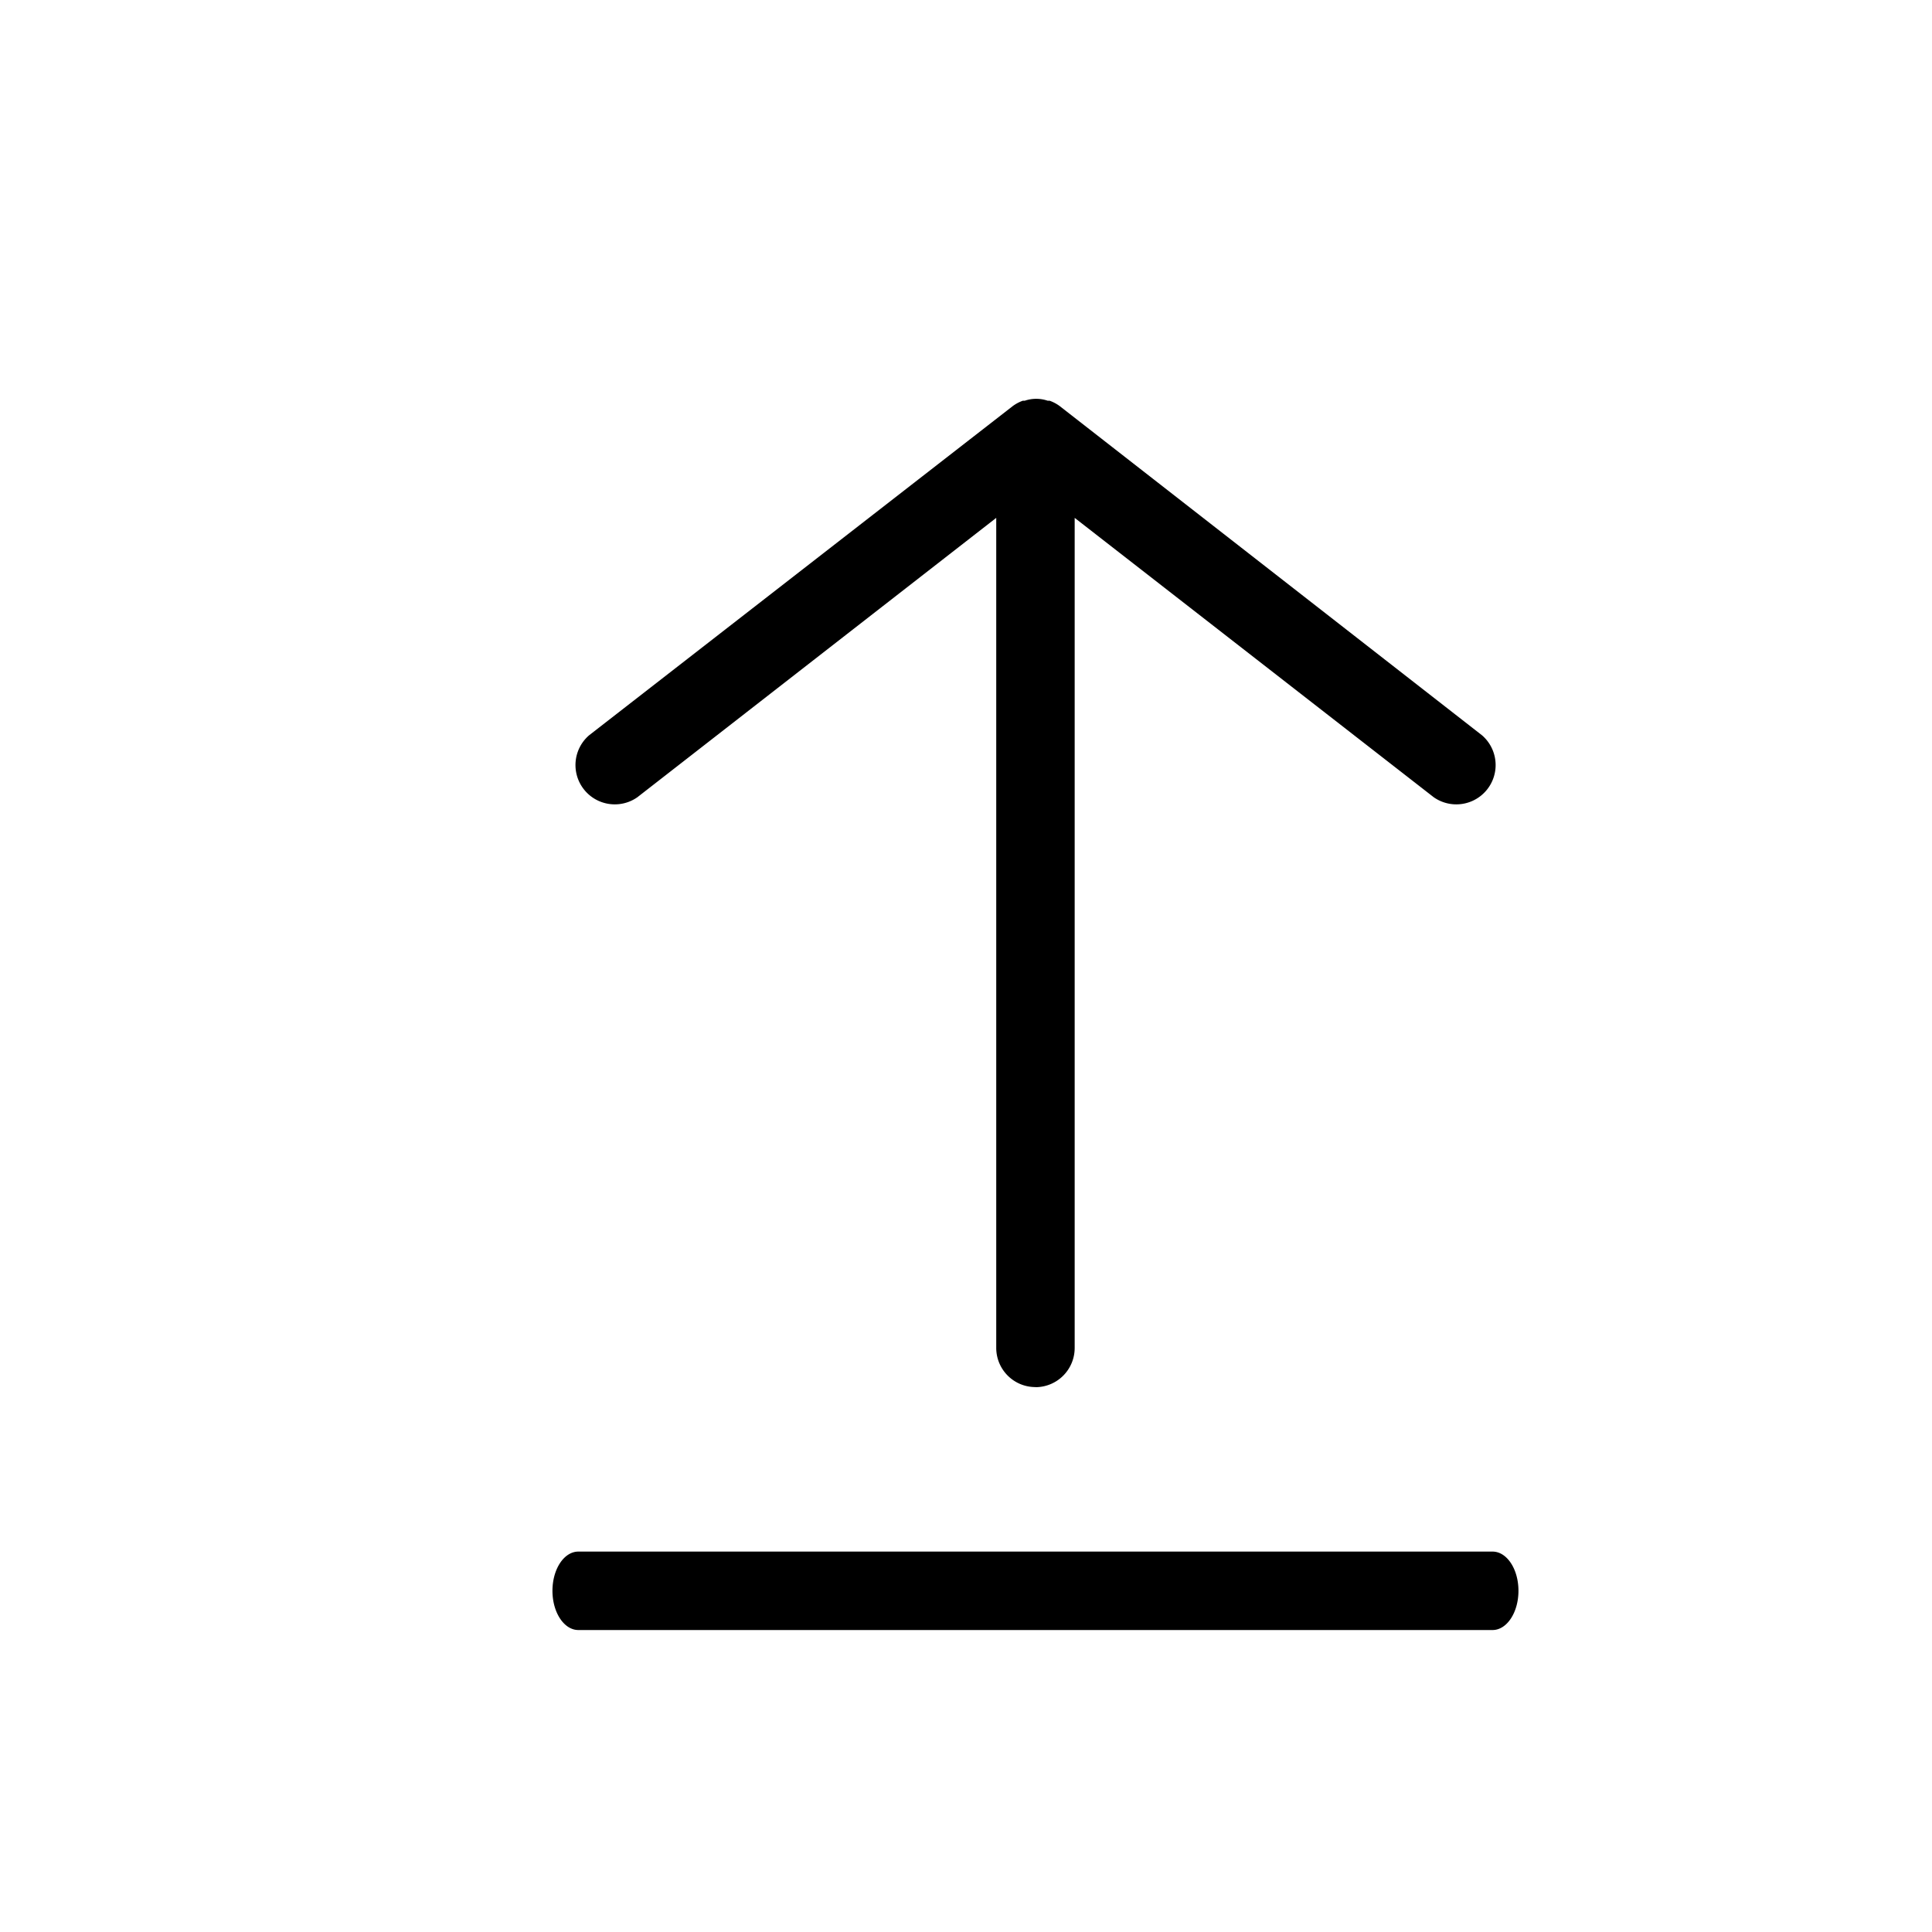 <svg xmlns="http://www.w3.org/2000/svg" width="20" height="20" viewBox="0 0 20 20">
    <g fill="#000" fill-rule="nonzero">
        <path d="M5.719 16.468c0 .224.12.406.268.406h9.464c.148 0 .268-.182.268-.406 0-.225-.12-.406-.268-.406H5.987c-.148 0-.268.181-.268.406zM10.719 14.36a.406.406 0 0 0 .406-.407V5.361l3.717 2.892a.407.407 0 0 0 .5-.641l-4.373-3.409a.406.406 0 0 0-.104-.055h-.02a.368.368 0 0 0-.236 0h-.02a.406.406 0 0 0-.104.055L6.098 7.612a.407.407 0 0 0 .5.641l3.715-2.892v8.592c0 .224.181.406.406.406z"/>
    </g>
</svg>
